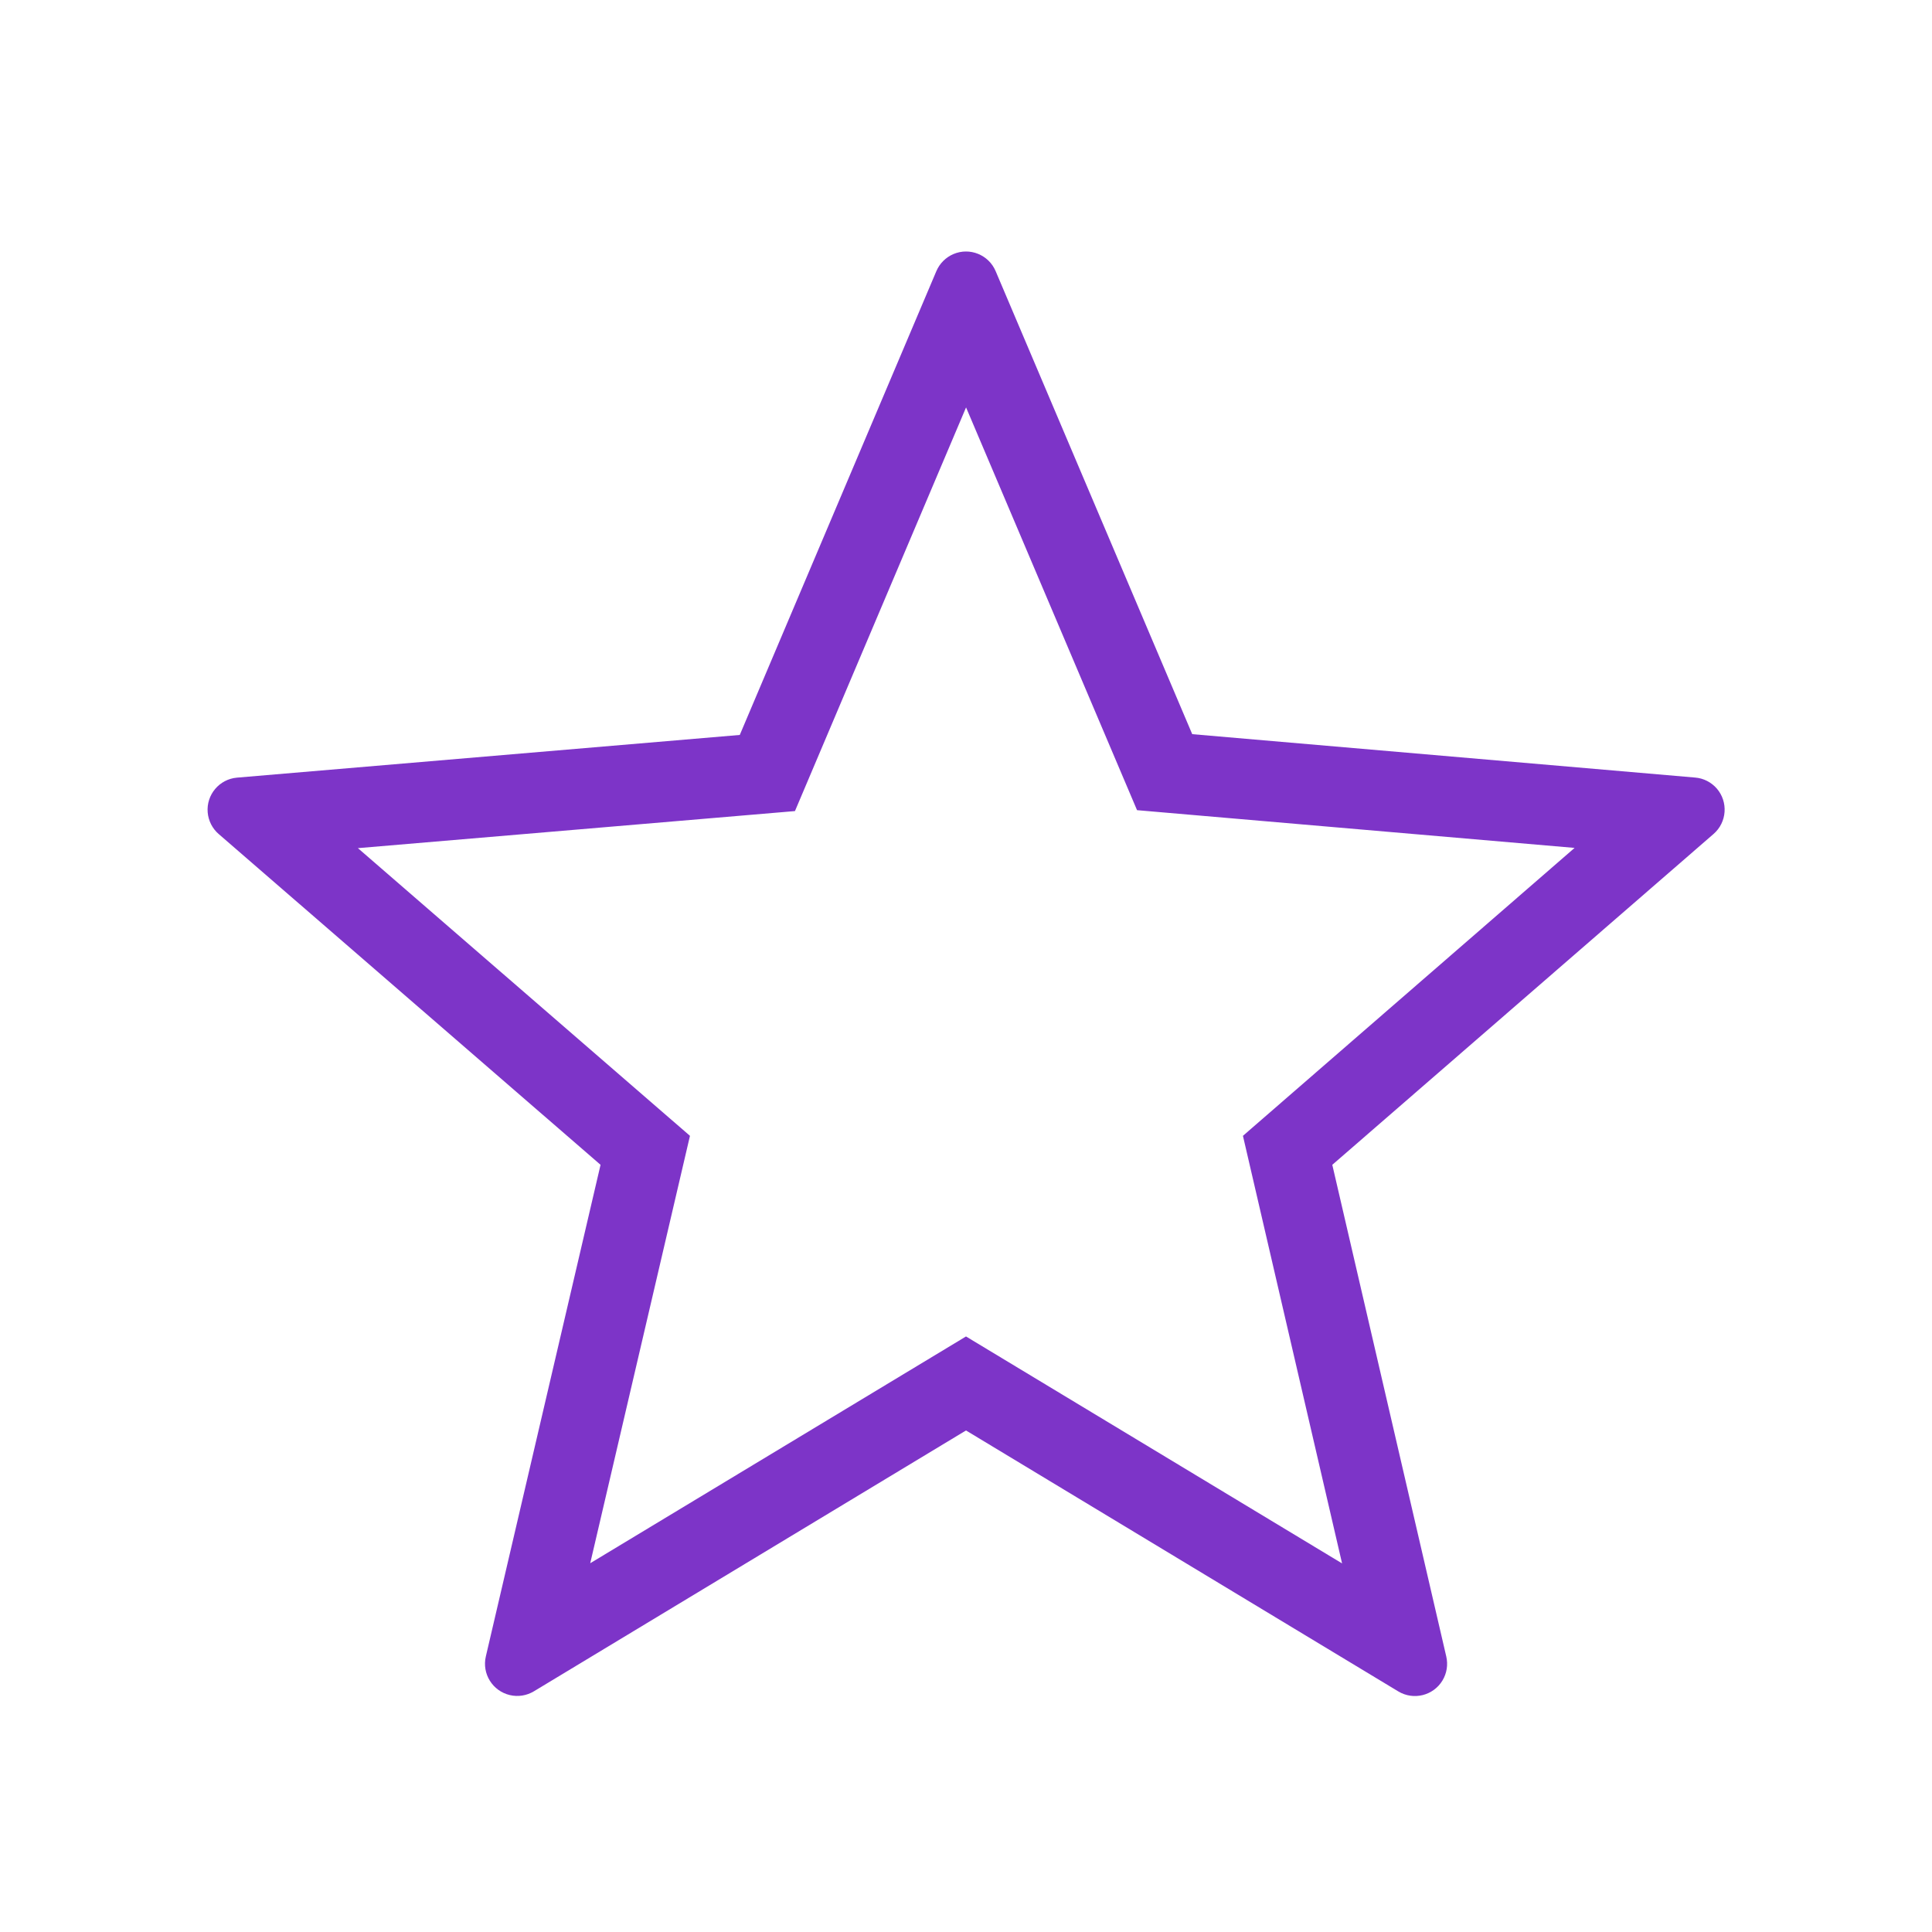 <svg width="32" height="32" viewBox="0 0 32 32" fill="none" xmlns="http://www.w3.org/2000/svg">
<path fill-rule="evenodd" clip-rule="evenodd" d="M28.435 13.06C28.344 12.956 28.216 12.89 28.078 12.879L19.747 12.16L16.491 4.491C16.376 4.22 16.063 4.093 15.792 4.208C15.665 4.262 15.563 4.364 15.509 4.491L12.253 12.173L3.926 12.88C3.633 12.905 3.415 13.163 3.44 13.456C3.452 13.595 3.517 13.723 3.622 13.814L9.947 19.293L8.047 27.436C7.98 27.723 8.159 28.009 8.445 28.076C8.581 28.108 8.723 28.085 8.842 28.014L16 23.693L23.16 28.015C23.412 28.167 23.74 28.086 23.892 27.834C23.964 27.715 23.986 27.573 23.955 27.438L22.067 19.293L28.382 13.813C28.604 13.62 28.628 13.283 28.435 13.06ZM16.001 6.748L18.833 13.419L26.08 14.044L20.587 18.813L22.229 25.895L16 22.136L9.776 25.892L11.428 18.813L5.928 14.048L13.167 13.434L16.001 6.748Z" fill="#7D34C8"/>
</svg>
